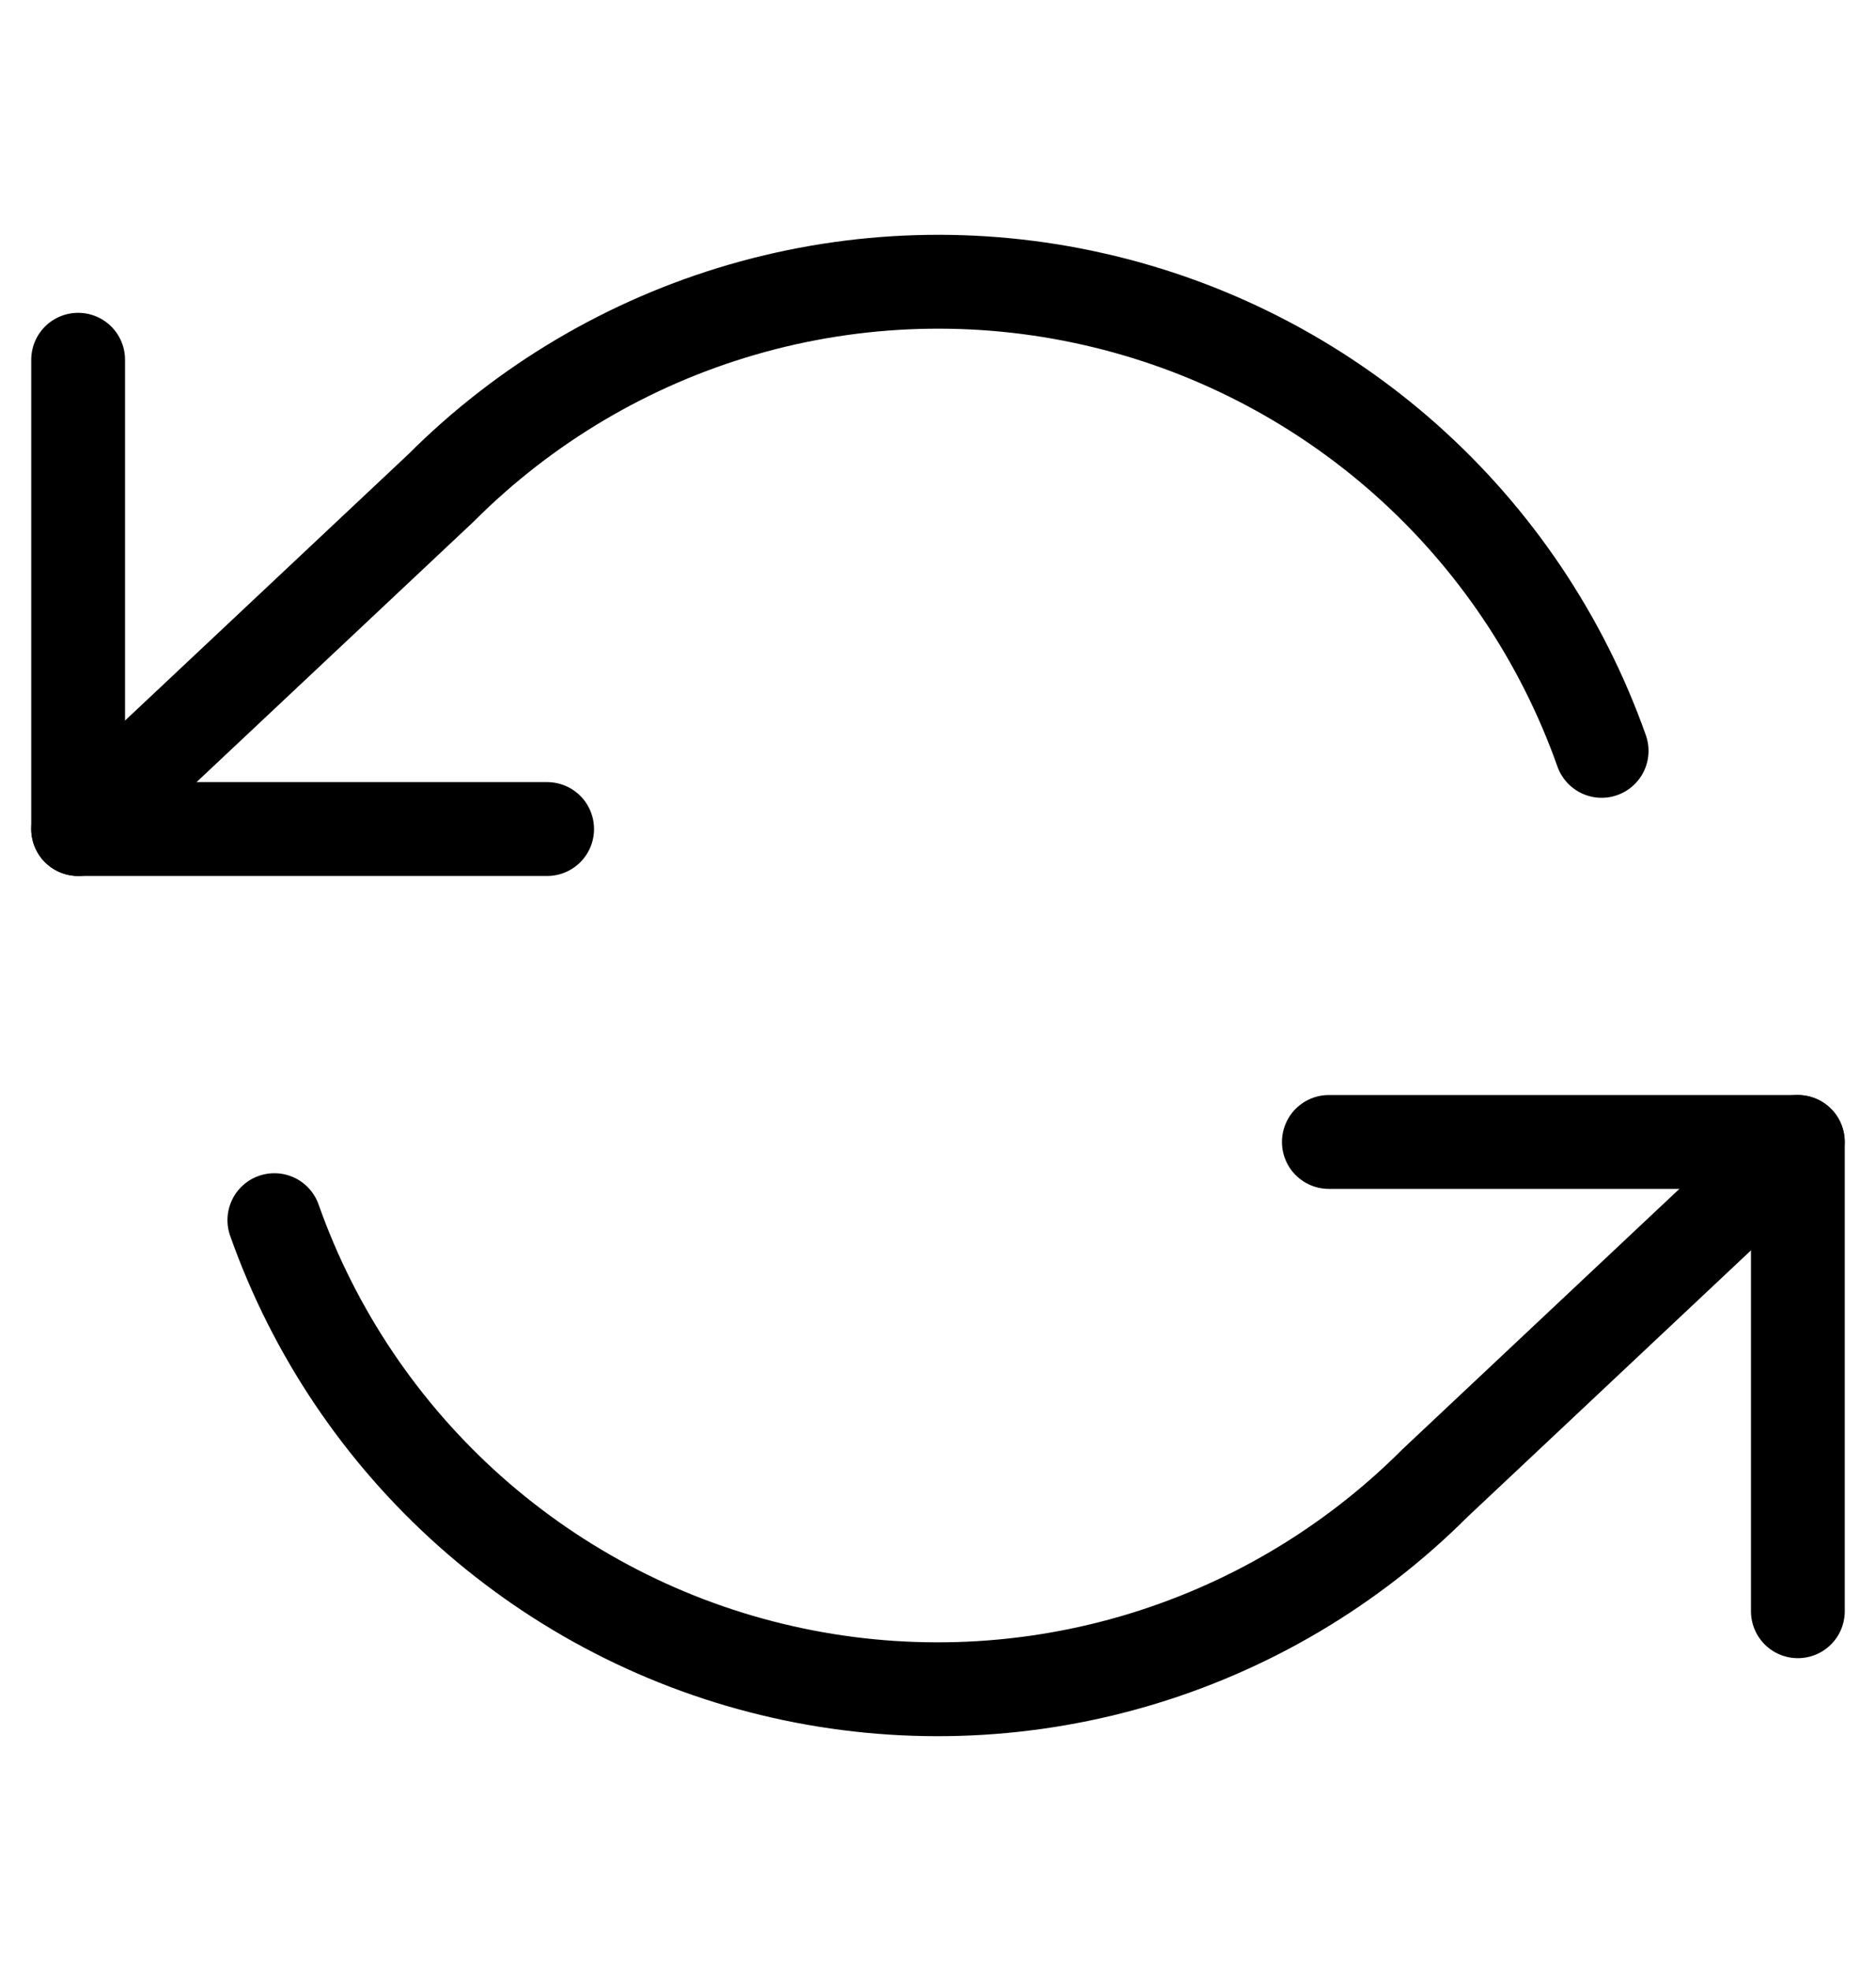 <svg width="20" height="21" viewBox="0 0 20 21" fill="none" xmlns="http://www.w3.org/2000/svg">
<path d="M0.833 3.833V8.833H5.833" stroke="black" stroke-linecap="round" stroke-linejoin="round"/>
<path d="M19.167 17.167V12.167H14.167" stroke="black" stroke-linecap="round" stroke-linejoin="round"/>
<path d="M17.075 8C16.652 6.806 15.934 5.738 14.987 4.896C14.04 4.055 12.895 3.466 11.659 3.187C10.424 2.907 9.137 2.945 7.92 3.297C6.703 3.649 5.595 4.304 4.7 5.2L0.833 8.833M19.166 12.167L15.3 15.8C14.404 16.696 13.296 17.351 12.079 17.703C10.862 18.055 9.576 18.093 8.34 17.813C7.104 17.534 5.96 16.945 5.013 16.104C4.066 15.262 3.347 14.194 2.925 13" stroke="black" stroke-linecap="round" stroke-linejoin="round"/>
</svg>
